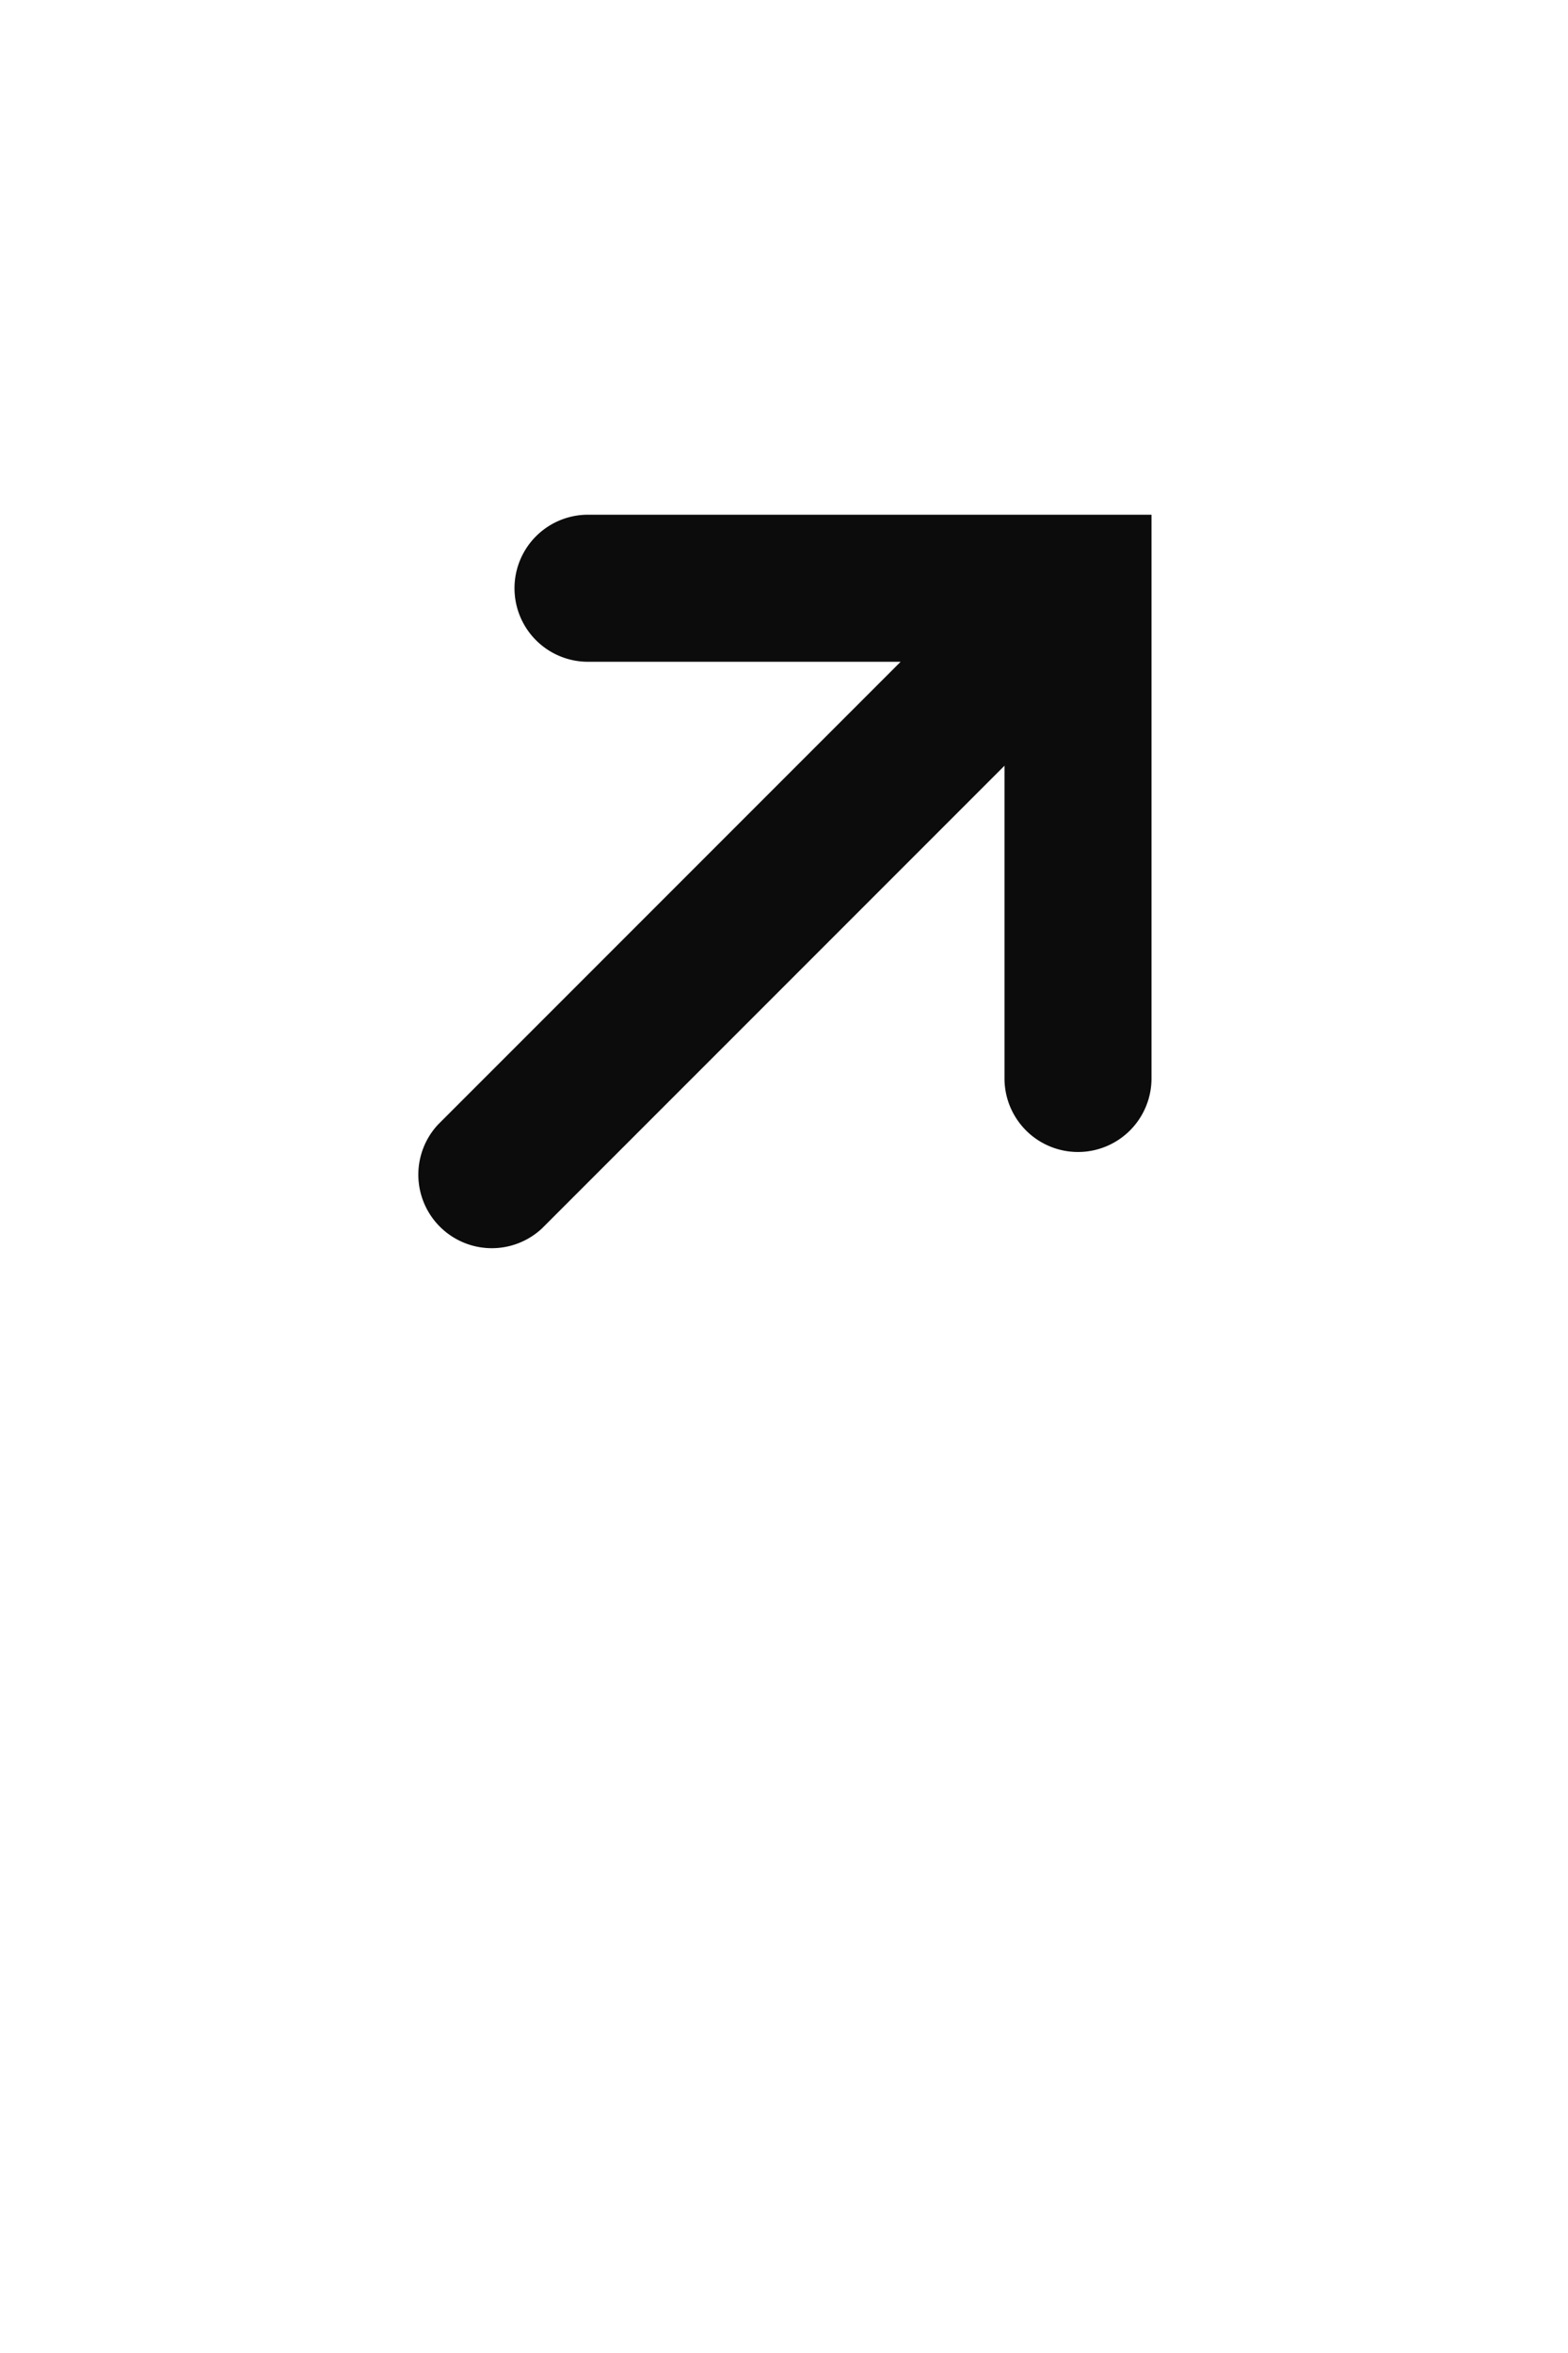 <svg xmlns="http://www.w3.org/2000/svg" fill="currentColor" viewBox="0 0 16 24"><path fill-opacity=".95" d="M11.75 11a.75.75 0 0 1-1.5 0V7.81l-4.72 4.72a.75.75 0 0 1-1.06-1.06l4.72-4.72H6a.75.75 0 0 1 0-1.5h5.75V11Z"/></svg>